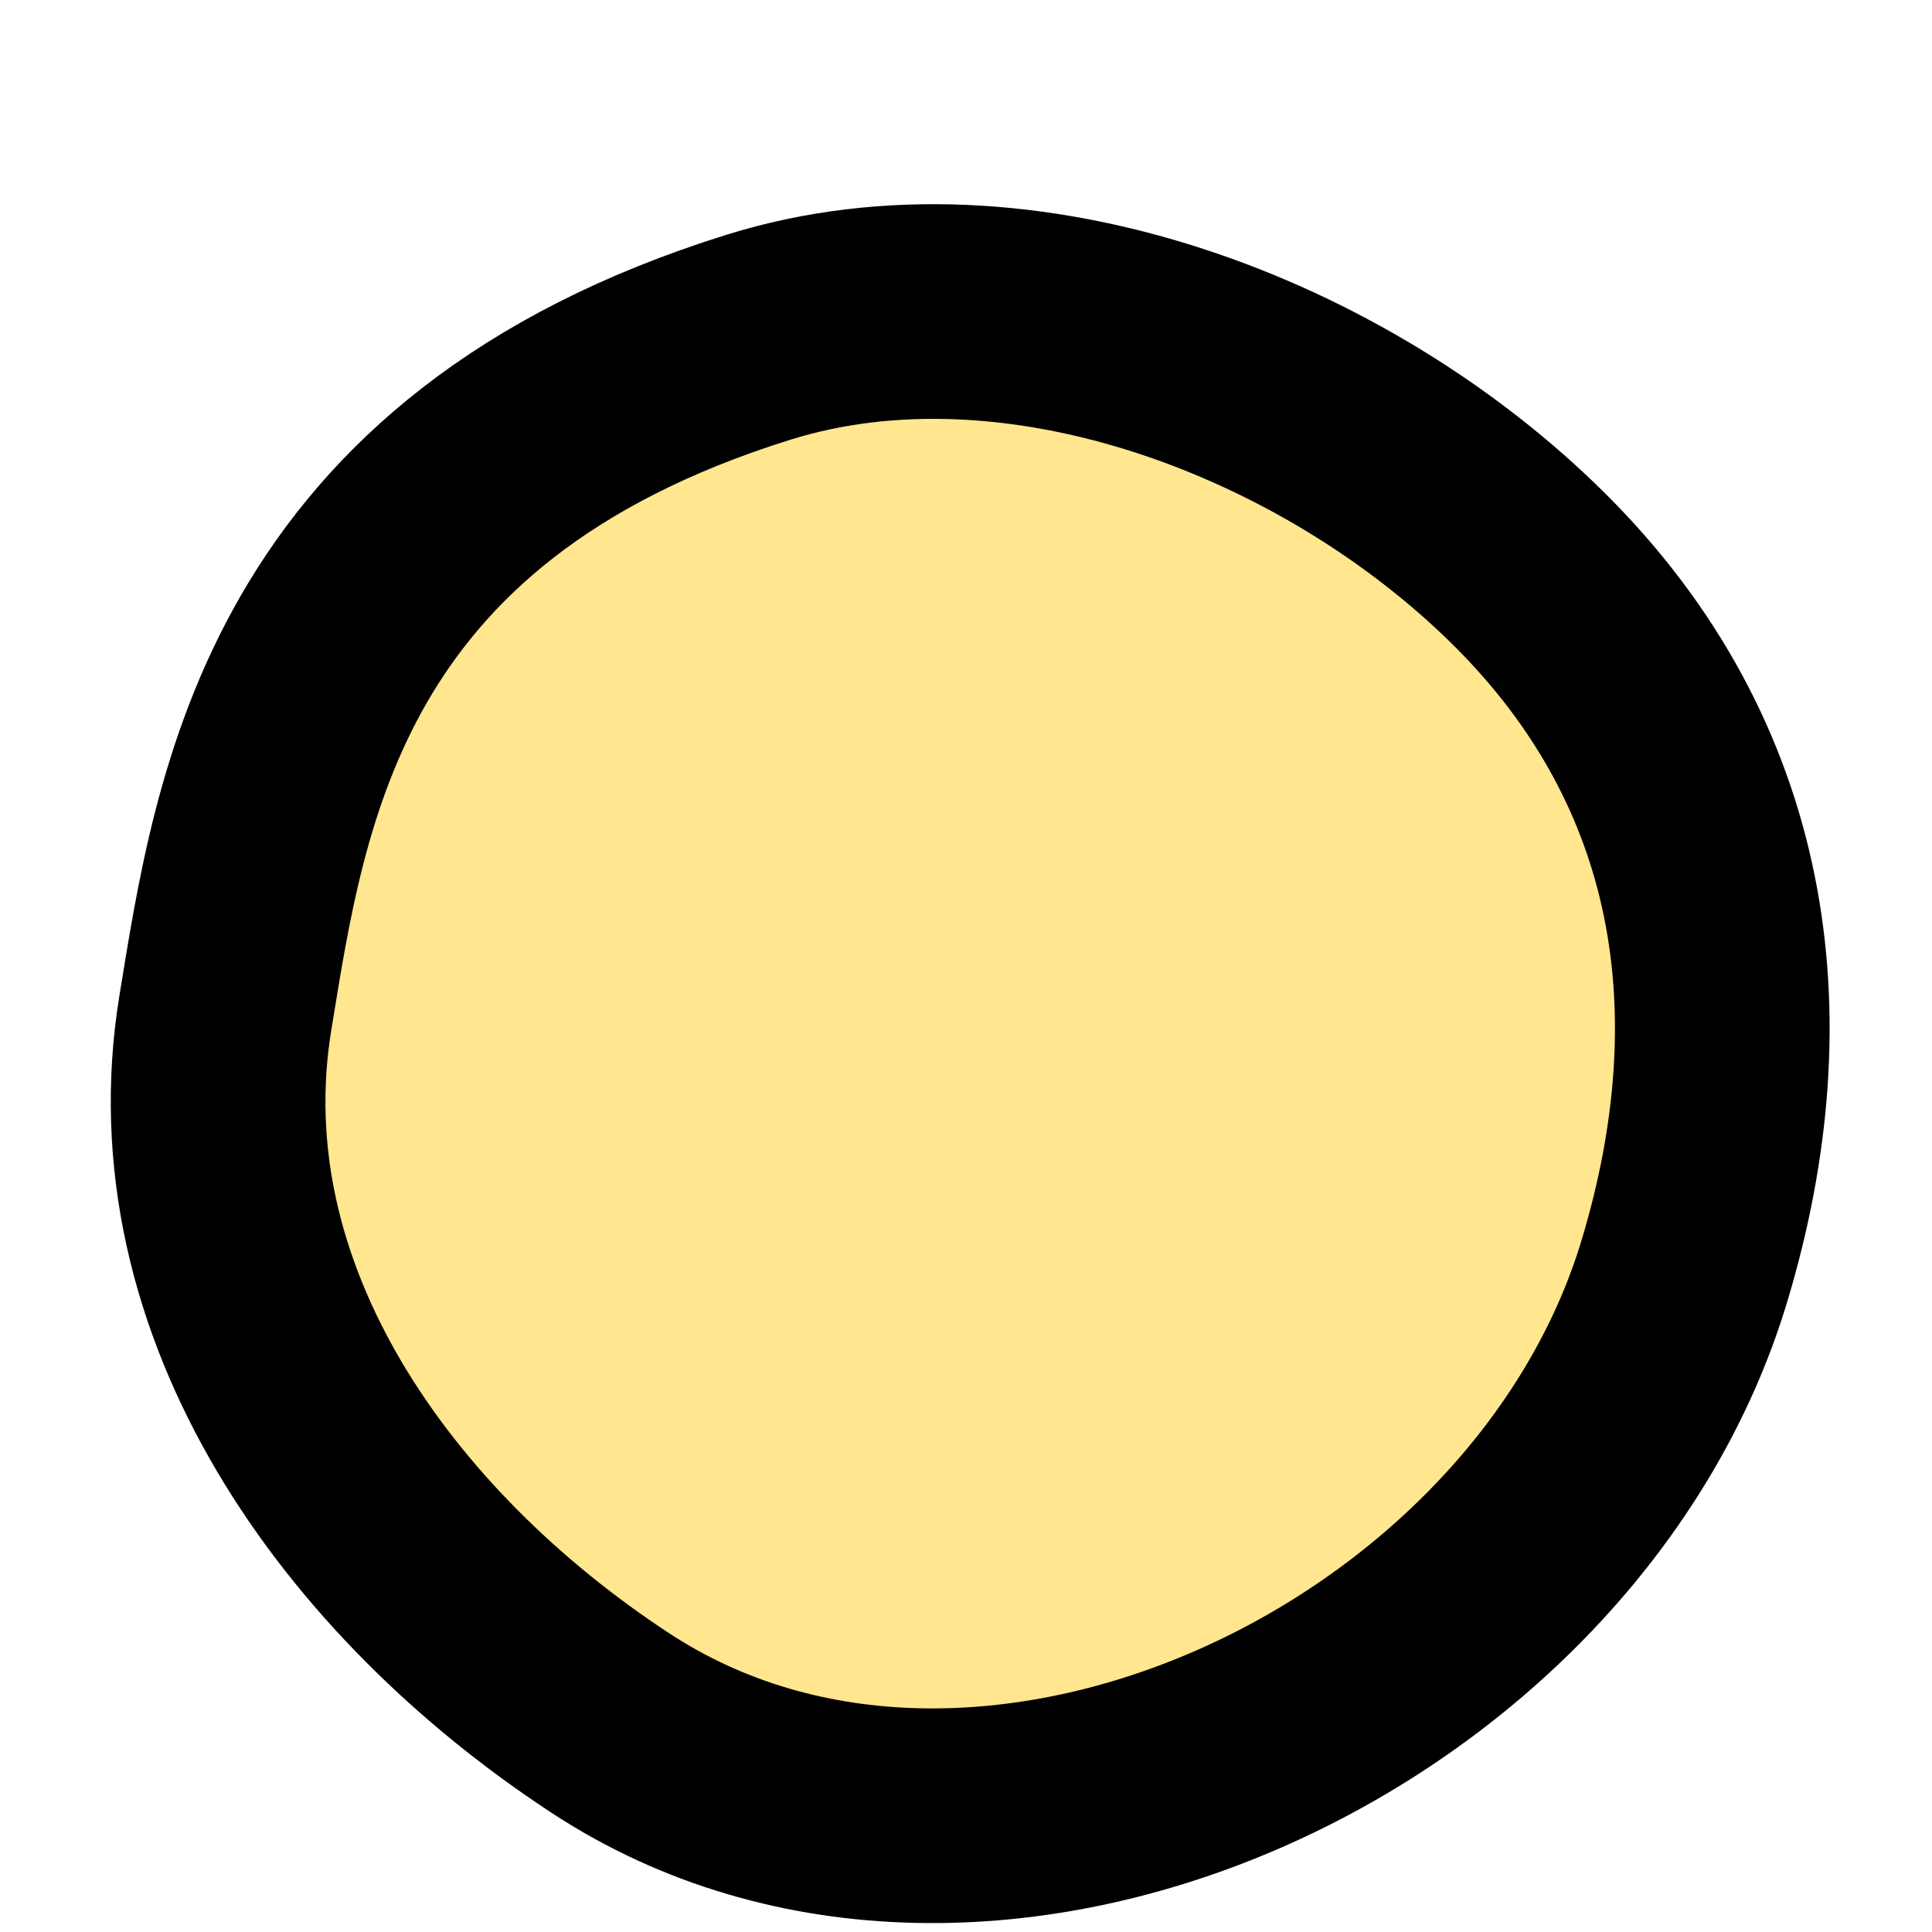 <svg width="9" height="9" viewBox="0 0 9 9" fill="none" xmlns="http://www.w3.org/2000/svg">
<path d="M3.533 1.571C4.746 1.192 6.224 1.755 7.129 2.657C8.034 3.56 8.208 4.717 7.848 5.916C7.249 7.916 4.576 9.163 2.844 8.027C1.715 7.287 0.829 6.062 1.05 4.717C1.213 3.723 1.413 2.233 3.533 1.571Z" fill="#FFE68F" stroke="black"/>
</svg>
